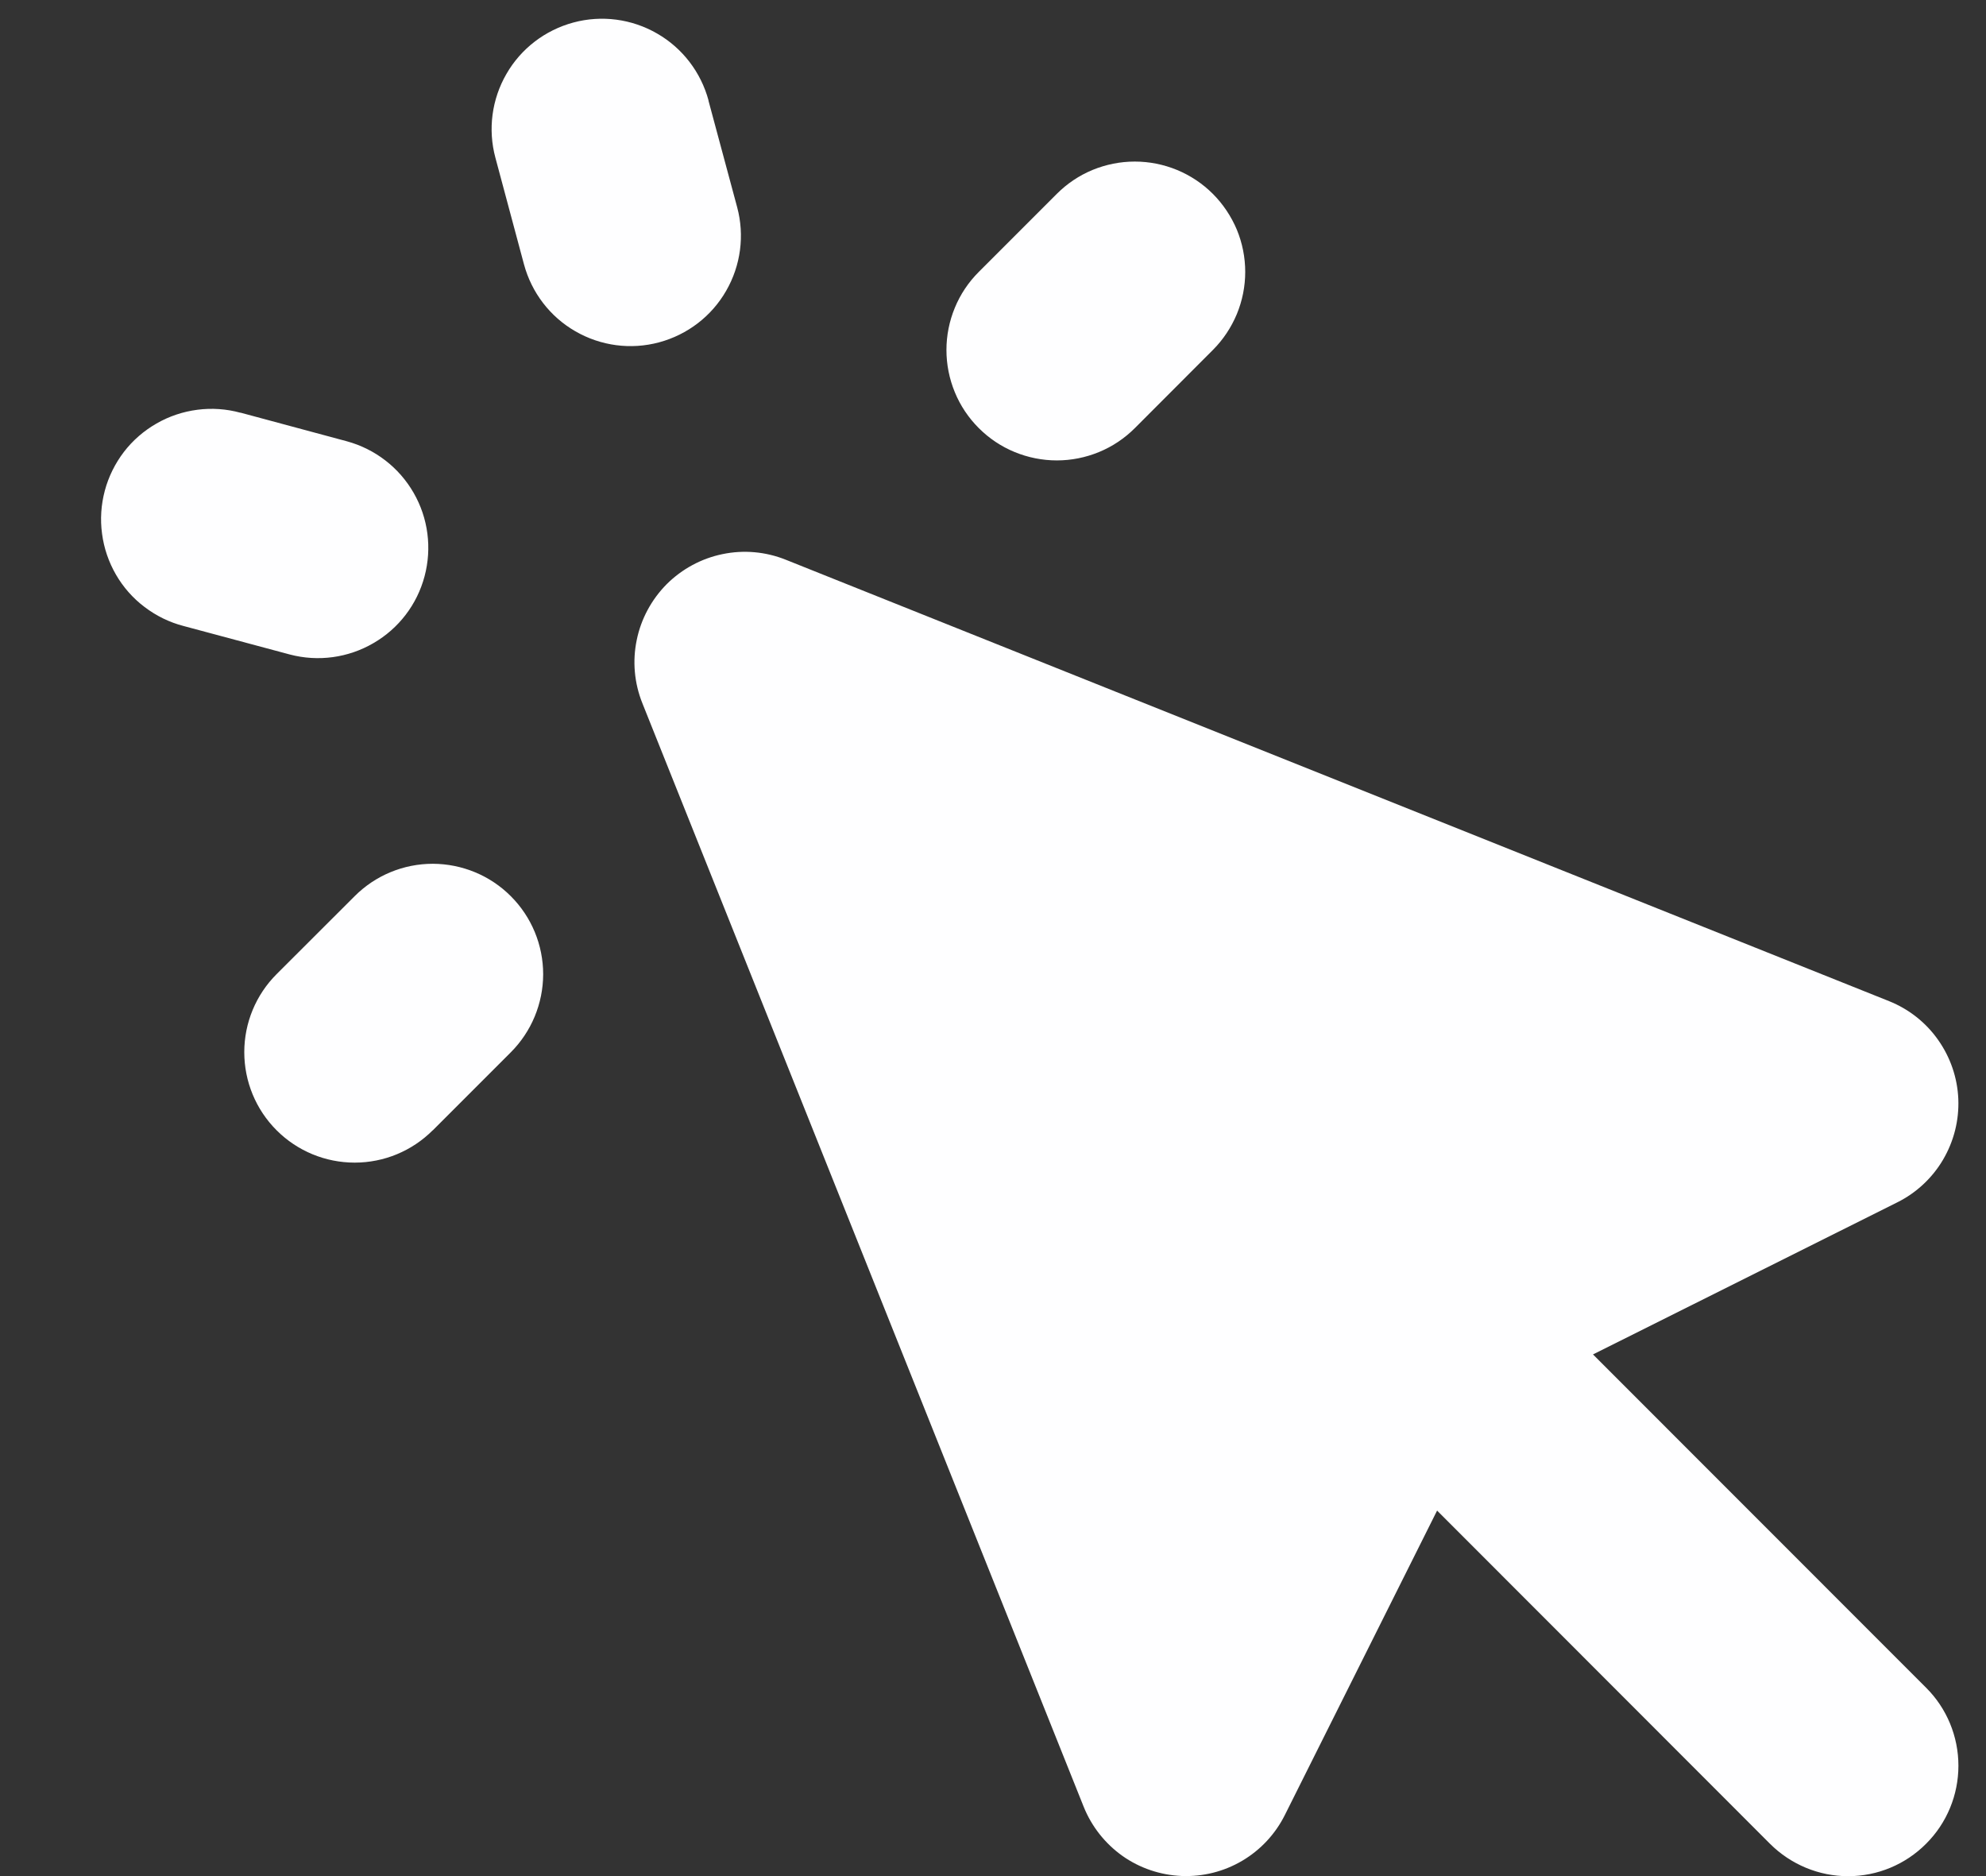 <svg width="18" height="17" viewBox="0 0 18 17" fill="none" xmlns="http://www.w3.org/2000/svg">
<rect x="0" y="0" width="18" height="17" fill="#333333" stroke="none"/>
<path fill-rule="evenodd" clip-rule="evenodd" d="M6.422 0.911C6.353 0.655 6.186 0.436 5.956 0.304C5.726 0.171 5.453 0.135 5.197 0.204C4.941 0.273 4.722 0.44 4.59 0.67C4.457 0.9 4.421 1.173 4.49 1.429L4.749 2.395C4.818 2.651 4.985 2.87 5.215 3.002C5.445 3.135 5.718 3.171 5.974 3.102C6.23 3.033 6.449 2.866 6.581 2.636C6.714 2.406 6.75 2.133 6.681 1.877L6.421 0.911H6.422ZM2.179 3.74C2.052 3.705 1.919 3.696 1.789 3.713C1.658 3.73 1.532 3.772 1.418 3.838C1.304 3.903 1.203 3.991 1.123 4.095C1.043 4.2 0.984 4.319 0.95 4.446C0.916 4.574 0.907 4.706 0.925 4.837C0.942 4.967 0.985 5.093 1.051 5.207C1.117 5.321 1.205 5.421 1.31 5.5C1.415 5.58 1.535 5.639 1.662 5.672L2.628 5.931C2.884 5.998 3.156 5.961 3.384 5.828C3.613 5.696 3.78 5.478 3.848 5.222C3.916 4.967 3.881 4.695 3.749 4.466C3.617 4.236 3.4 4.069 3.145 3.999L2.179 3.739V3.74ZM10.993 3.171C11.086 3.078 11.159 2.968 11.21 2.846C11.26 2.725 11.286 2.595 11.286 2.464C11.286 2.332 11.26 2.202 11.21 2.081C11.159 1.96 11.085 1.849 10.992 1.756C10.9 1.664 10.789 1.59 10.668 1.54C10.547 1.49 10.416 1.464 10.285 1.464C10.154 1.464 10.024 1.49 9.902 1.54C9.781 1.59 9.671 1.664 9.578 1.757L8.871 2.464C8.778 2.557 8.704 2.667 8.654 2.789C8.604 2.91 8.578 3.04 8.578 3.171C8.578 3.303 8.604 3.433 8.654 3.554C8.704 3.676 8.778 3.786 8.871 3.879C8.964 3.972 9.074 4.046 9.196 4.096C9.317 4.146 9.447 4.172 9.579 4.172C9.71 4.172 9.84 4.146 9.961 4.096C10.083 4.046 10.193 3.972 10.286 3.879L10.993 3.171ZM3.922 10.243L4.629 9.536C4.817 9.348 4.922 9.094 4.923 8.829C4.923 8.563 4.818 8.309 4.63 8.121C4.443 7.933 4.188 7.828 3.923 7.827C3.657 7.827 3.403 7.932 3.215 8.12L2.507 8.827C2.319 9.015 2.214 9.269 2.214 9.534C2.214 9.8 2.319 10.054 2.507 10.242C2.695 10.43 2.949 10.535 3.215 10.535C3.48 10.535 3.734 10.43 3.922 10.242V10.243ZM7.122 5.072C6.94 4.999 6.741 4.981 6.549 5.021C6.358 5.06 6.182 5.155 6.043 5.293C5.905 5.432 5.81 5.608 5.771 5.799C5.731 5.991 5.749 6.19 5.822 6.372L9.822 16.372C9.894 16.551 10.016 16.705 10.173 16.817C10.33 16.928 10.517 16.991 10.709 16.999C10.902 17.007 11.093 16.959 11.259 16.861C11.425 16.763 11.559 16.619 11.645 16.447L13.025 13.688L16.043 16.708C16.231 16.895 16.485 17.001 16.75 17.001C17.016 17.001 17.27 16.895 17.457 16.707C17.645 16.52 17.75 16.265 17.75 16C17.75 15.735 17.645 15.48 17.457 15.293L14.438 12.273L17.198 10.894C17.37 10.808 17.514 10.673 17.611 10.508C17.709 10.341 17.757 10.151 17.749 9.958C17.741 9.766 17.677 9.58 17.566 9.423C17.455 9.265 17.301 9.144 17.122 9.072L7.122 5.072Z" fill="#FEFEFF"/>
</svg>
